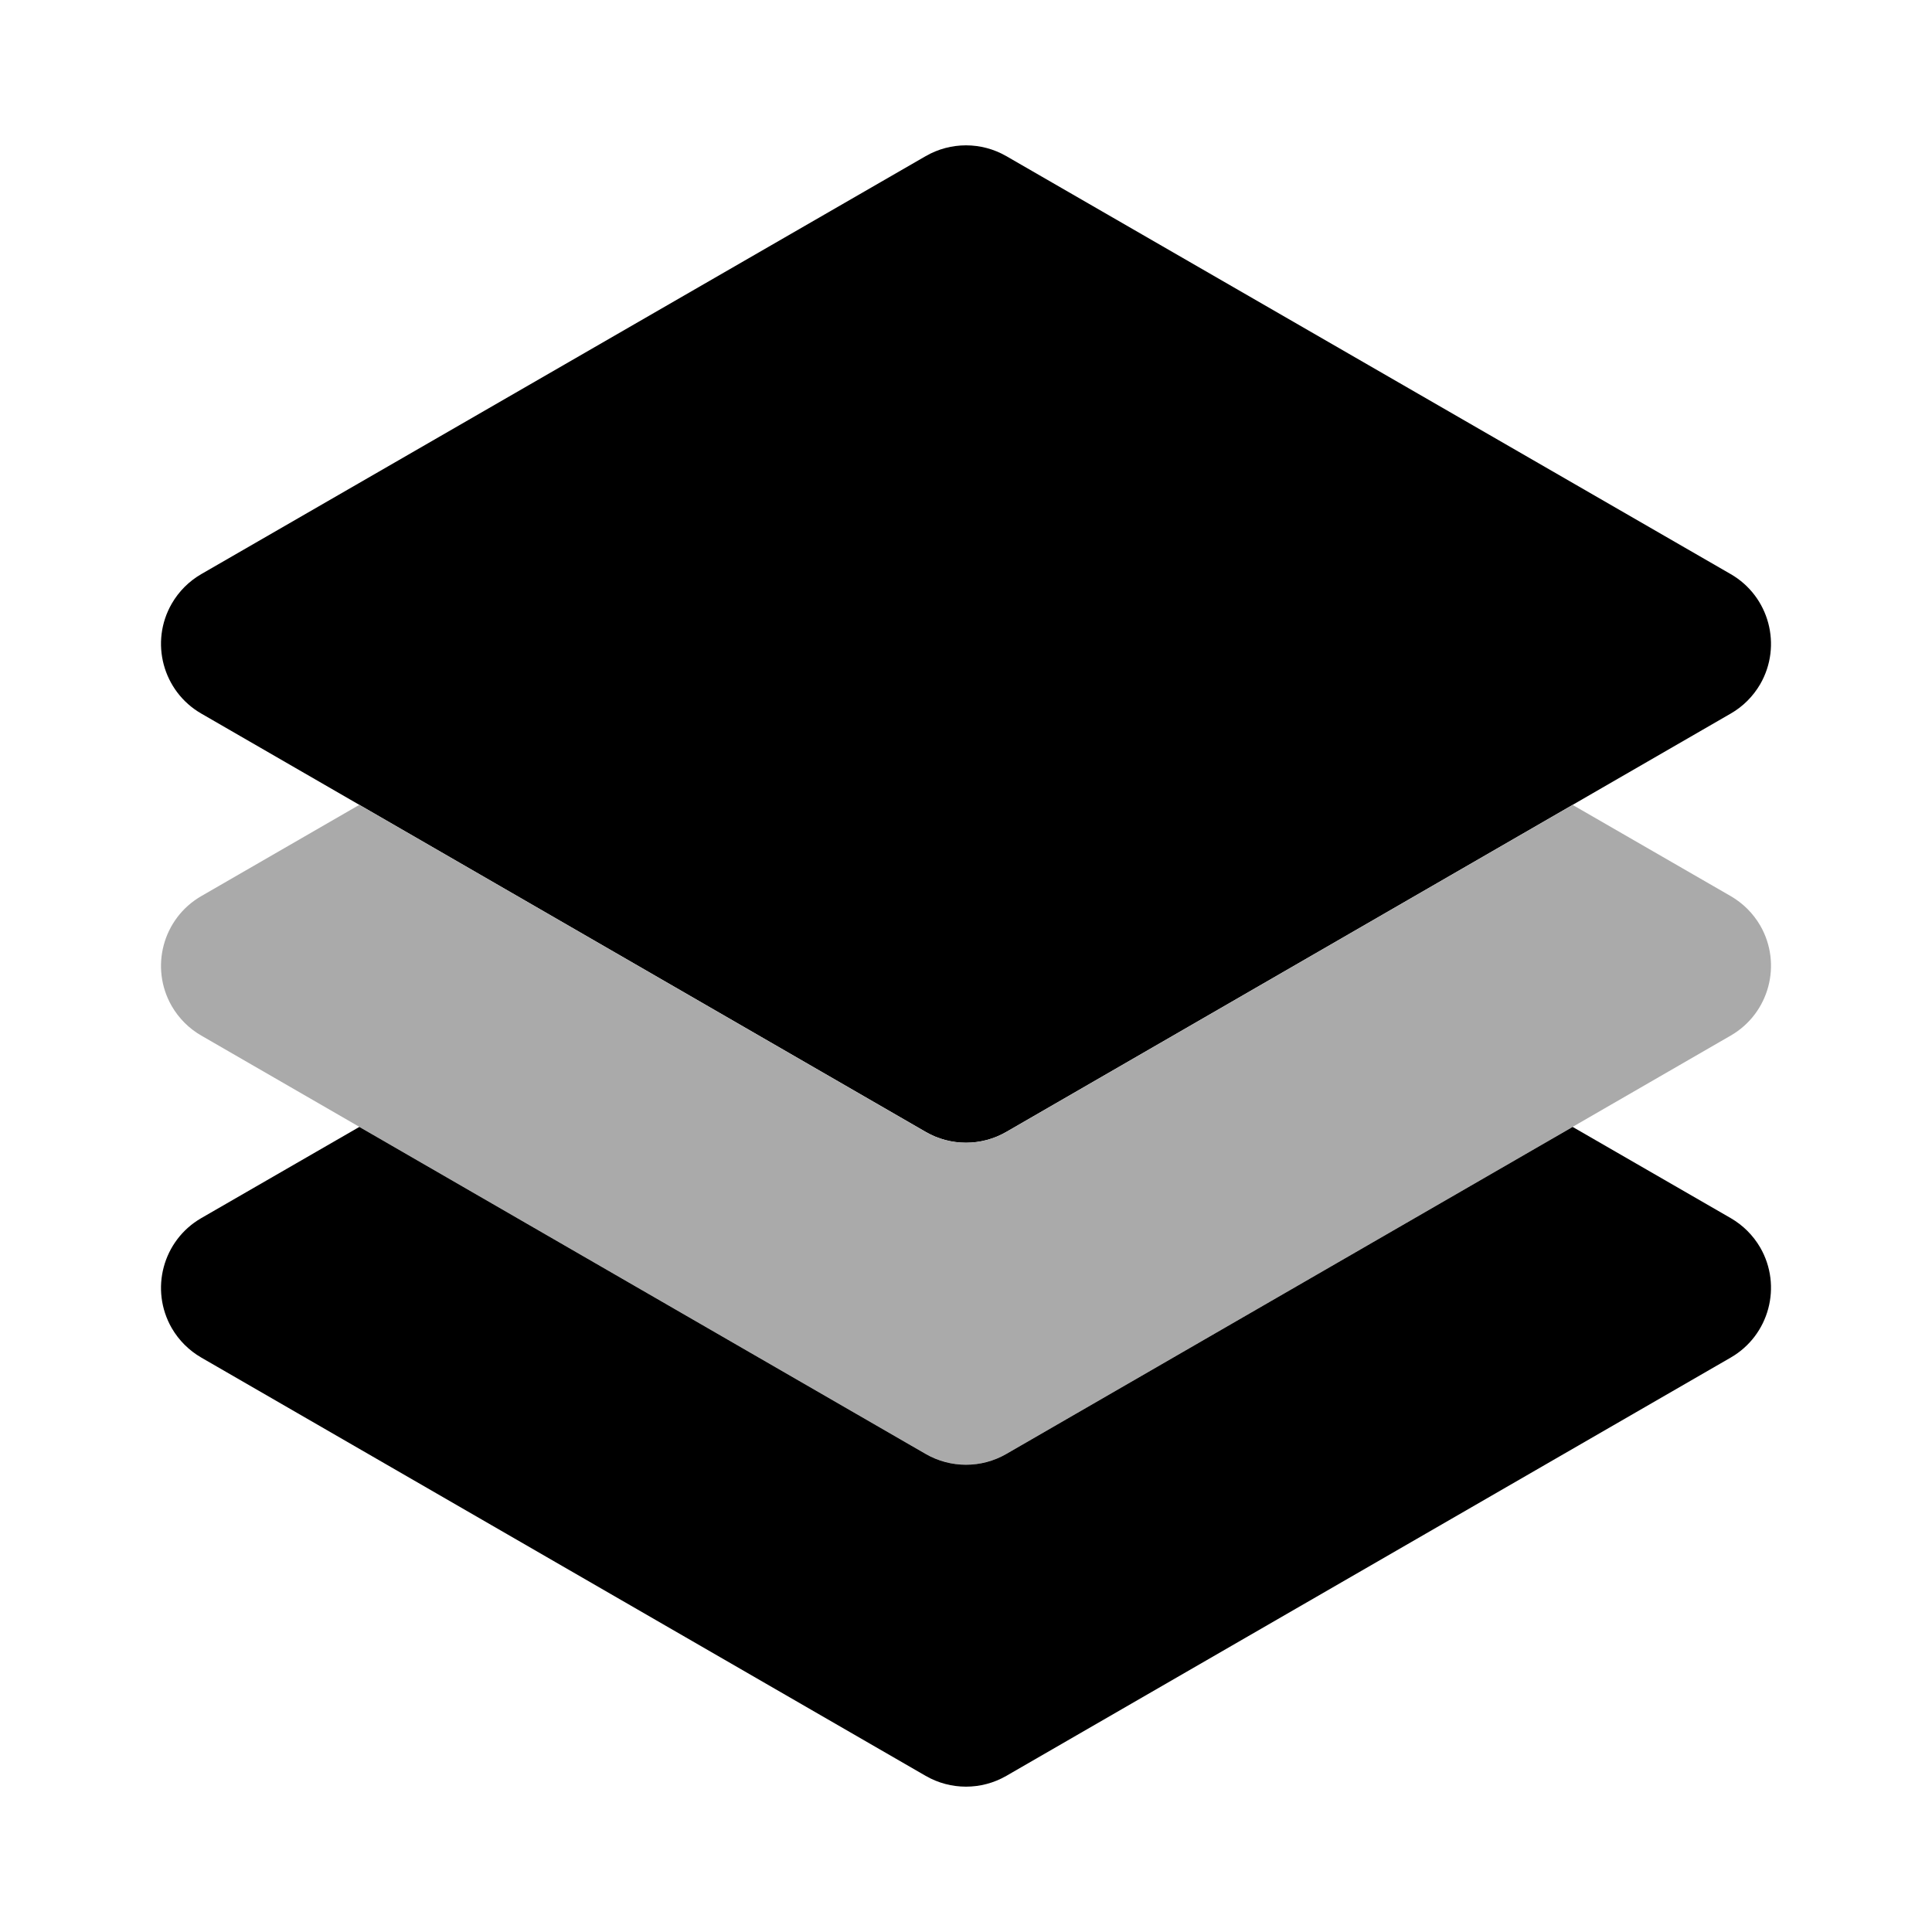 <svg xmlns="http://www.w3.org/2000/svg" enable-background="new 0 0 24 24" viewBox="0 0 24 24"><path class="uim-quaternary" d="M12,14.195c-0.176-0-0.348-0.046-0.5-0.134l-9-5.197C2.022,8.588,1.858,7.976,2.134,7.498C2.222,7.346,2.348,7.22,2.5,7.132l9-5.193c0.31-0.178,0.69-0.178,1,0l9,5.193c0.478,0.276,0.642,0.888,0.366,1.367C21.778,8.65,21.652,8.777,21.5,8.864l-9,5.197C12.348,14.149,12.176,14.195,12,14.195z"/><path fill="#aaa" d="M21.5,11.132l-1.964-1.133L12.5,14.062c-0.309,0.178-0.691,0.178-1,0L4.464,9.998L2.5,11.132c-0.478,0.276-0.642,0.888-0.366,1.367C2.222,12.65,2.348,12.777,2.5,12.864l9,5.197c0.309,0.178,0.691,0.178,1,0l9-5.197c0.478-0.276,0.642-0.888,0.366-1.367C21.778,11.346,21.652,11.22,21.5,11.132z"/><path fill="#000" d="M21.5,15.132l-1.964-1.133L12.5,18.062c-0.309,0.178-0.691,0.178-1,0l-7.036-4.063L2.5,15.132c-0.478,0.276-0.642,0.888-0.366,1.367C2.222,16.65,2.348,16.776,2.5,16.864l9,5.197c0.309,0.178,0.691,0.178,1,0l9-5.197c0.478-0.276,0.642-0.888,0.366-1.367C21.778,15.346,21.652,15.22,21.5,15.132z"/></svg>